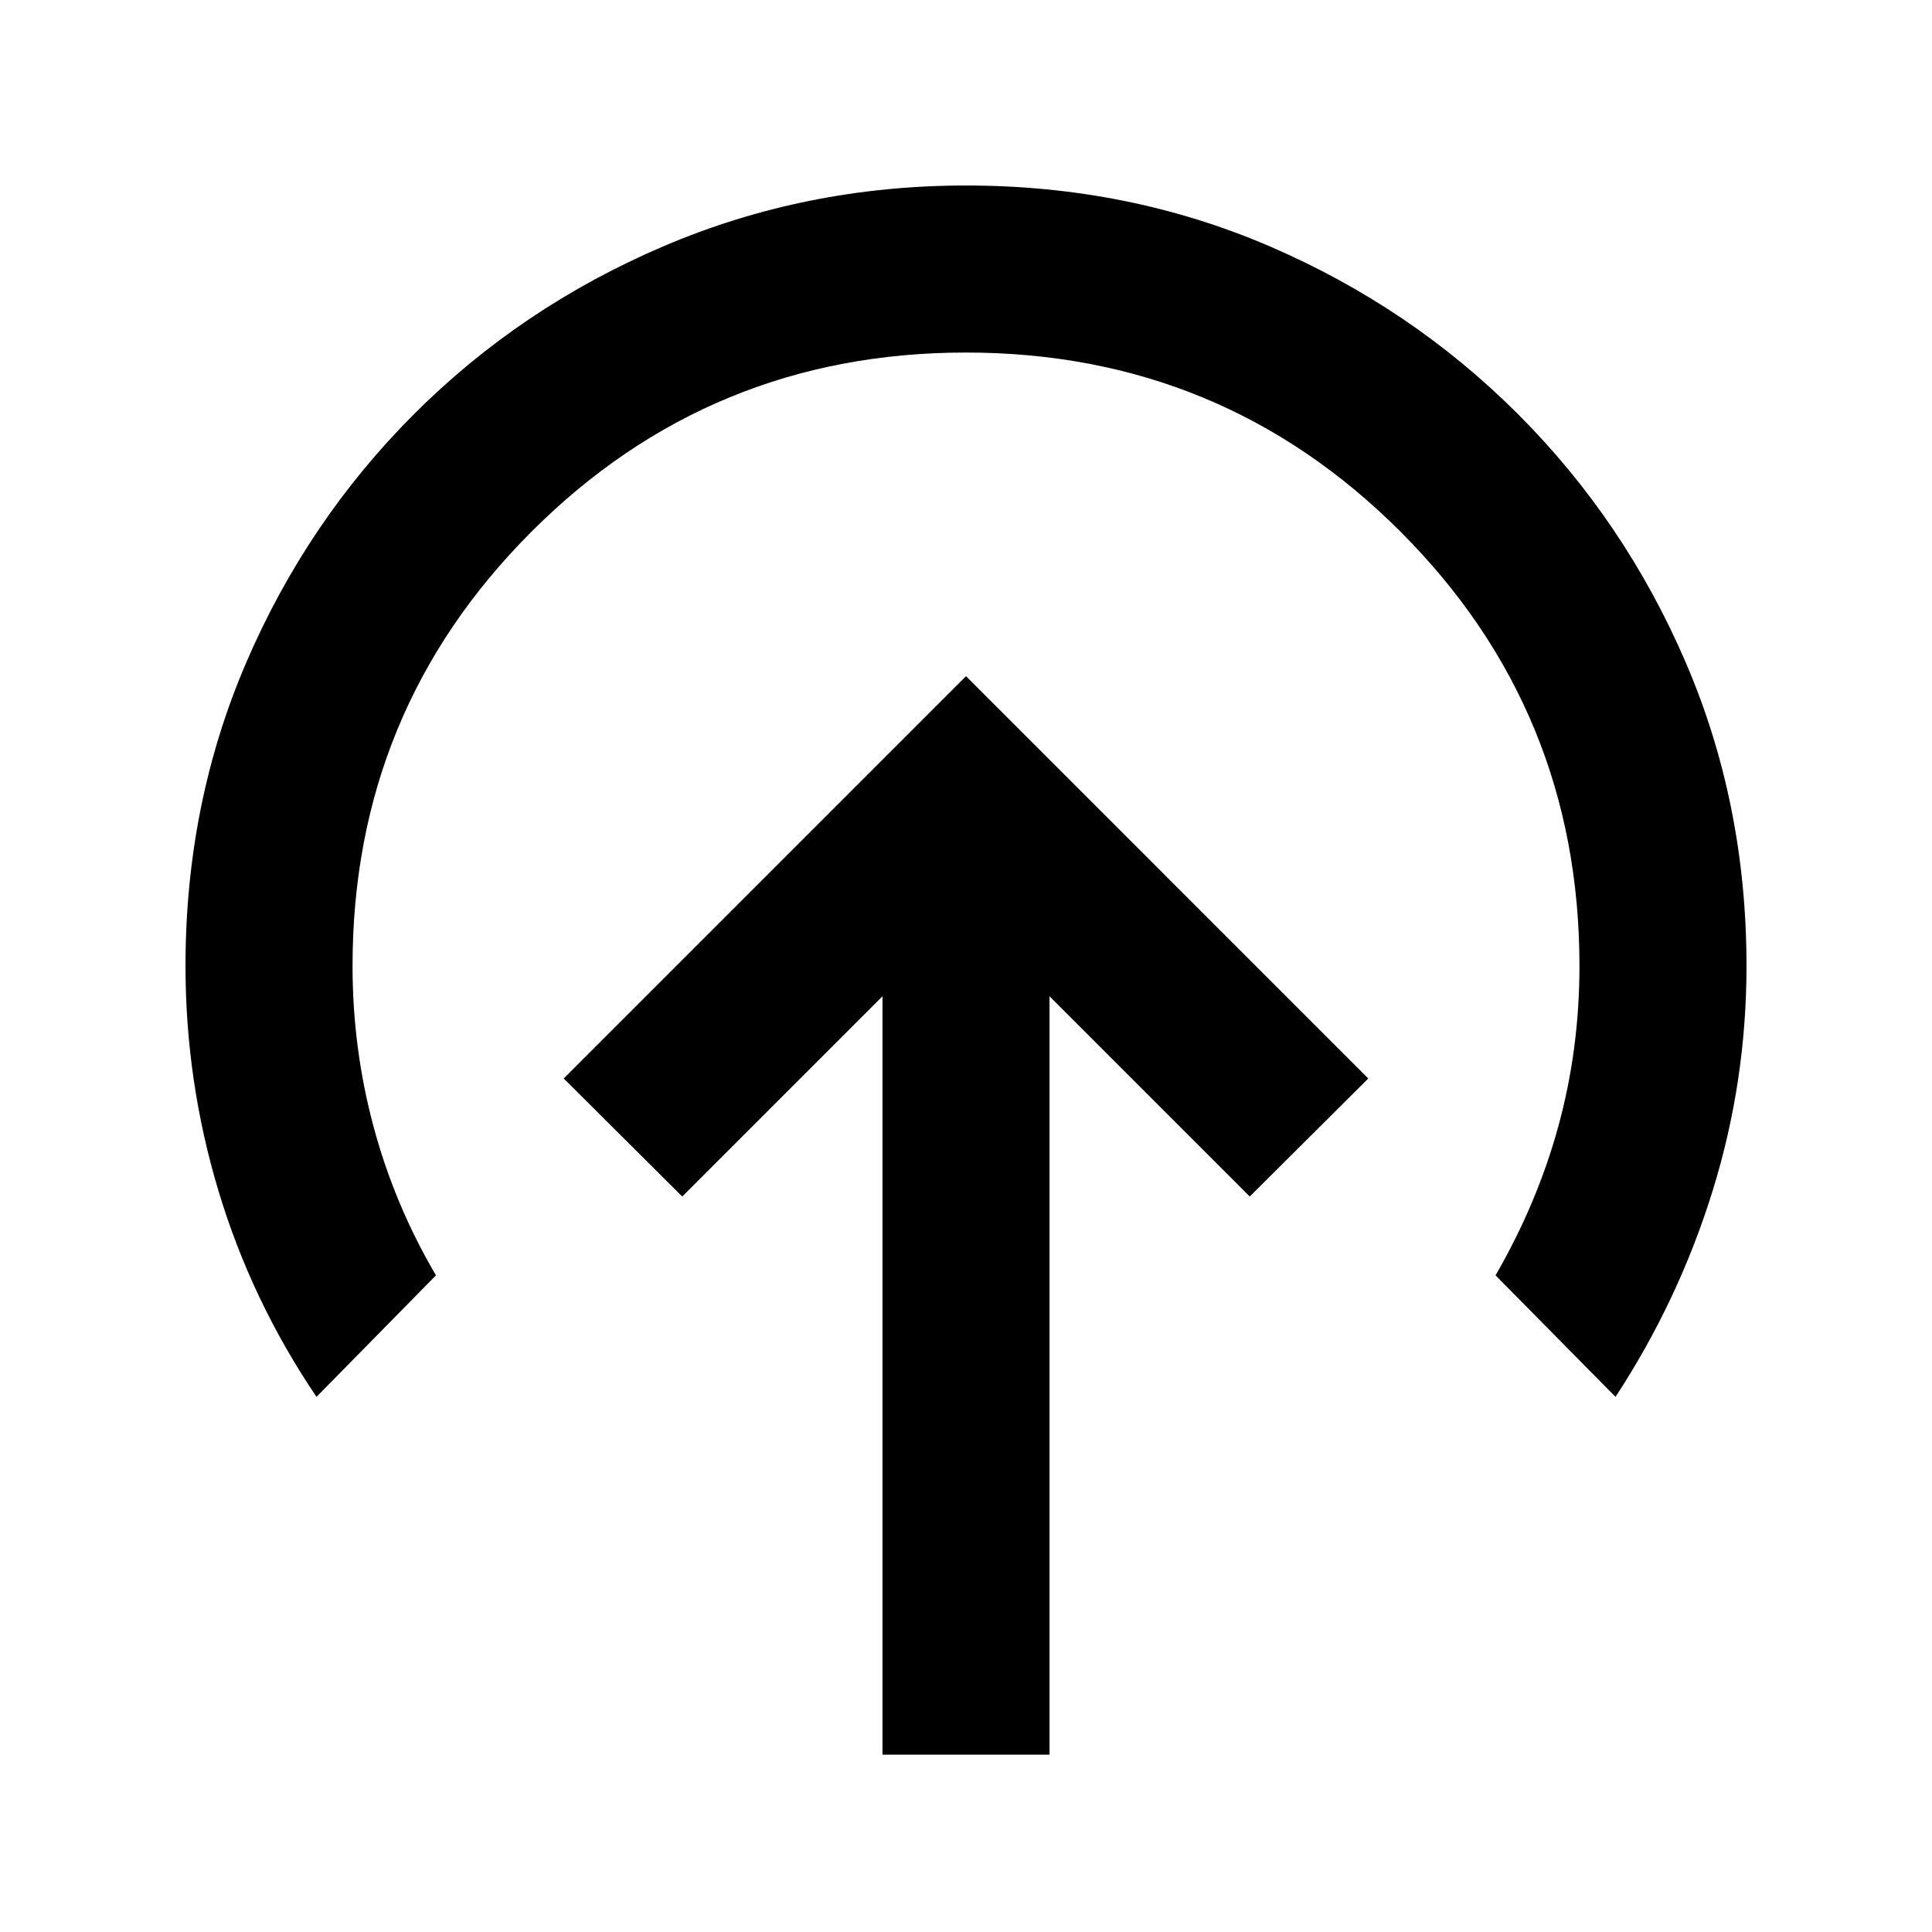 <svg xmlns="http://www.w3.org/2000/svg" height="20" viewBox="0 -960 960 960" width="20"><path d="M480-624 280.109-424.109 339-365.456l99.5-99.5v376.848h83v-376.848l99.5 99.5 58.891-58.653L480-624ZM157.261-265.913q-32.283-47.761-48.685-102.283Q92.174-422.717 92.174-480q0-80.717 30.239-150.935 30.239-70.217 83.337-123.315t123.815-83.337Q400.283-867.826 480-867.826q80.717 0 150.935 30.239 70.217 30.239 123.315 83.337t83.337 123.315Q867.826-560.717 867.826-480q0 57.522-16.902 111.924-16.902 54.402-48.185 102.163l-59.609-60.37q20.848-36.087 31.272-74.337T784.826-480q0-126.891-88.967-215.859Q606.891-784.826 480-784.826t-215.859 88.967Q175.174-606.891 175.174-480q0 40.891 10.424 79.761 10.424 38.869 31.032 73.956l-59.369 60.37Z"/></svg>